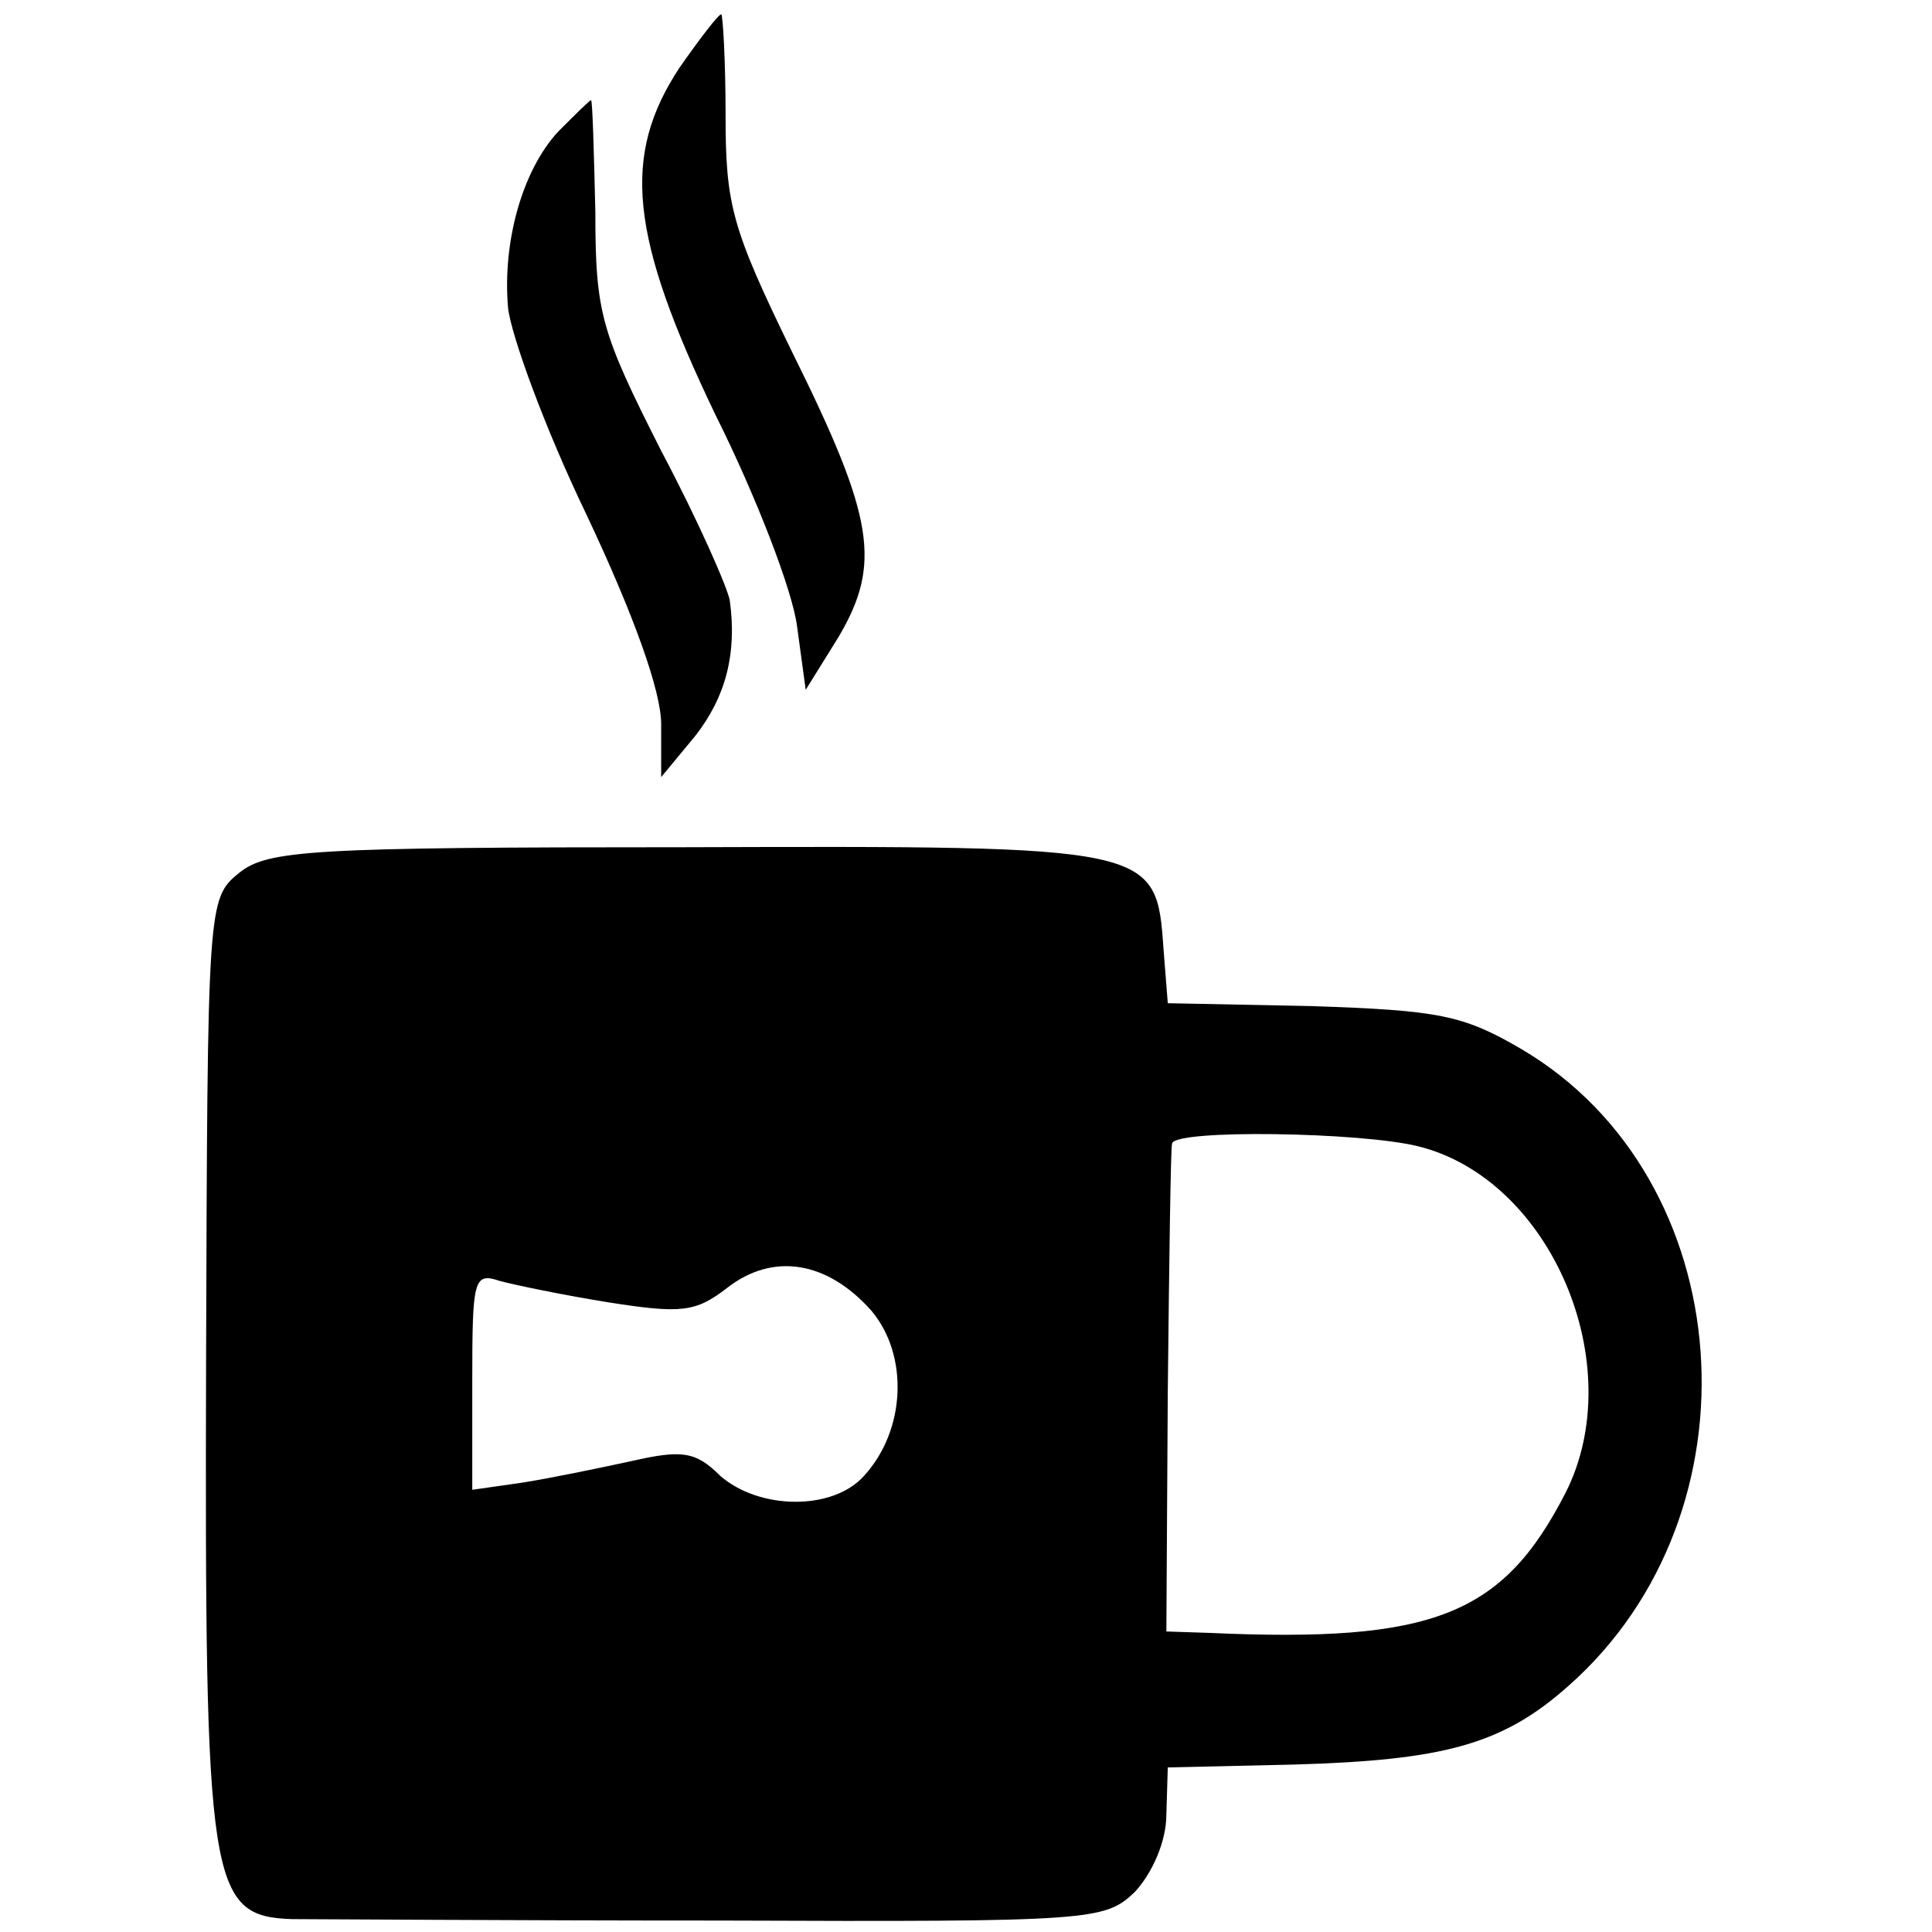 <?xml version="1.0" standalone="no"?>
<!DOCTYPE svg PUBLIC "-//W3C//DTD SVG 20010904//EN"
 "http://www.w3.org/TR/2001/REC-SVG-20010904/DTD/svg10.dtd">
<svg version="1.0" xmlns="http://www.w3.org/2000/svg"
 width="135pt" height="135pt" viewBox="0 0 135 135"
 preserveAspectRatio="xMidYMid meet">
<g transform="translate(0,135) scale(0.1,-0.1)"
fill="#000000" stroke="none">
<path d="M475 1303 c-41 -62 -35 -118 25 -243 28 -56 54 -123 57 -148 l6 -44
23 37 c30 51 25 83 -32 198 -43 88 -47 104 -47 167 0 39 -2 70 -3 70 -2 0 -15
-17 -29 -37z"/>
<path d="M390 1258 c-25 -27 -39 -77 -35 -123 2 -19 26 -85 55 -145 33 -70 52
-123 52 -146 l0 -37 24 29 c21 27 29 57 24 94 -1 8 -22 56 -48 105 -42 83 -46
96 -46 167 -1 43 -2 78 -3 78 -1 0 -11 -10 -23 -22z"/>
<path d="M167 740 c-22 -18 -22 -21 -23 -342 -1 -366 2 -387 60 -389 17 0 152
-1 299 -1 261 -1 269 0 290 20 12 13 22 35 22 54 l1 33 88 2 c105 3 146 14
192 55 137 121 120 355 -33 445 -41 24 -58 27 -147 30 l-100 2 -3 38 c-5 72
-6 72 -334 71 -263 0 -292 -2 -312 -18z m824 -191 c93 -23 148 -153 103 -242
-44 -86 -93 -105 -249 -98 l-30 1 1 168 c1 92 2 170 3 173 2 10 132 8 172 -2z
m-382 -115 c26 -31 24 -83 -5 -115 -22 -25 -74 -24 -101 0 -17 17 -27 18 -62
10 -23 -5 -57 -12 -76 -15 l-35 -5 0 76 c0 71 1 76 19 70 11 -3 45 -10 76 -15
51 -8 61 -7 83 10 32 25 70 19 101 -16z"/>
</g>
</svg>
